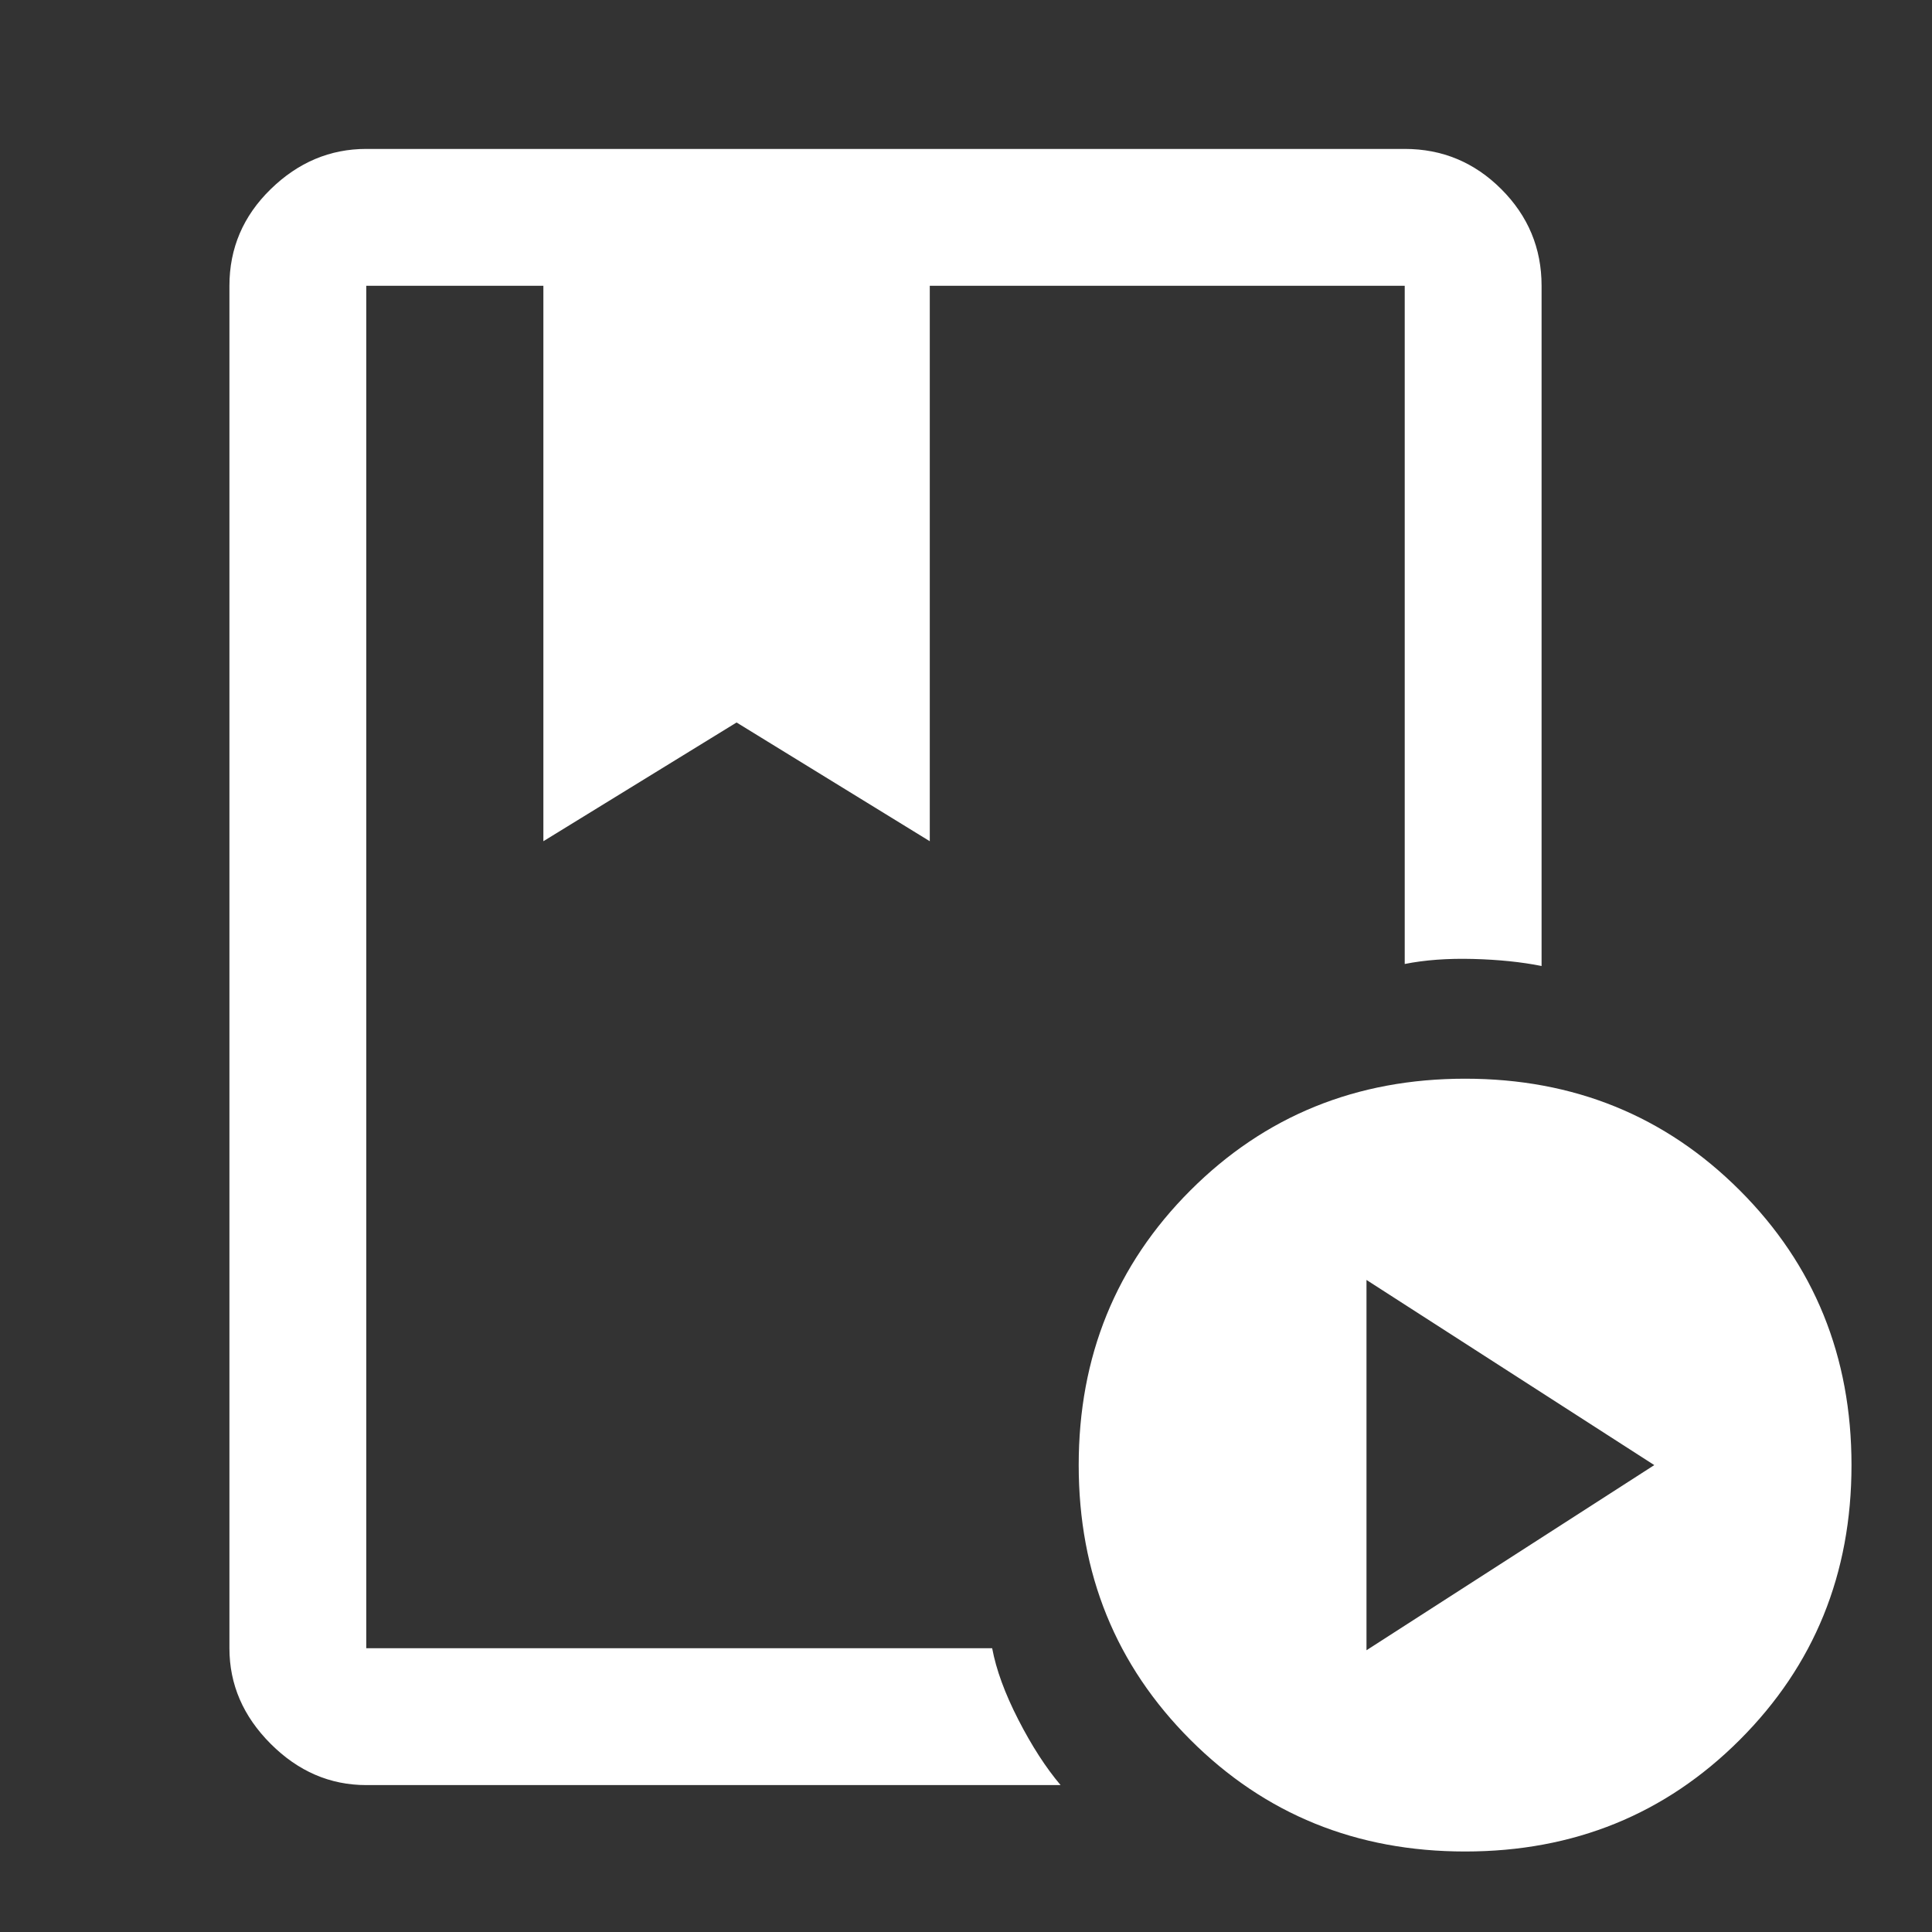 <svg xmlns="http://www.w3.org/2000/svg" height="48" width="48"><rect width="100%" height="100%" fill="#333333" stroke="none"/><path fill="#FFFFFF" d="M24.65 40.95Q24.8 41.75 25.3 42.725Q25.8 43.7 26.35 44.35H9.1Q7.75 44.35 6.725 43.325Q5.7 42.3 5.7 40.95V7.1Q5.7 5.7 6.725 4.7Q7.75 3.7 9.1 3.7H34.9Q36.3 3.7 37.3 4.7Q38.3 5.7 38.3 7.1V24Q37.55 23.85 36.6 23.825Q35.65 23.8 34.9 23.95V7.1Q34.9 7.1 34.9 7.1Q34.9 7.1 34.9 7.1H23.1V20.9L18.3 17.95L13.5 20.9V7.1H9.1Q9.1 7.1 9.1 7.1Q9.1 7.1 9.1 7.1V40.95Q9.1 40.95 9.1 40.95Q9.1 40.95 9.1 40.95ZM36.4 46Q32.35 46 29.575 43.225Q26.8 40.45 26.8 36.4Q26.8 32.35 29.575 29.575Q32.35 26.8 36.4 26.8Q40.45 26.8 43.225 29.575Q46 32.35 46 36.4Q46 40.45 43.225 43.225Q40.45 46 36.4 46ZM33.95 41 41.1 36.4 33.95 31.8ZM13.5 7.1H18.3H23.1ZM24.65 7.1H9.1Q9.1 7.1 9.1 7.1Q9.1 7.1 9.1 7.1Q9.1 7.1 9.1 7.1Q9.1 7.1 9.1 7.1H13.5H18.3H23.1H34.9Q34.9 7.1 34.9 7.1Q34.9 7.1 34.9 7.1Q29.55 7.1 26.7 7.1Q23.85 7.1 23.85 7.1Q23.85 7.1 24.075 7.1Q24.3 7.1 24.65 7.1Z"/></svg>